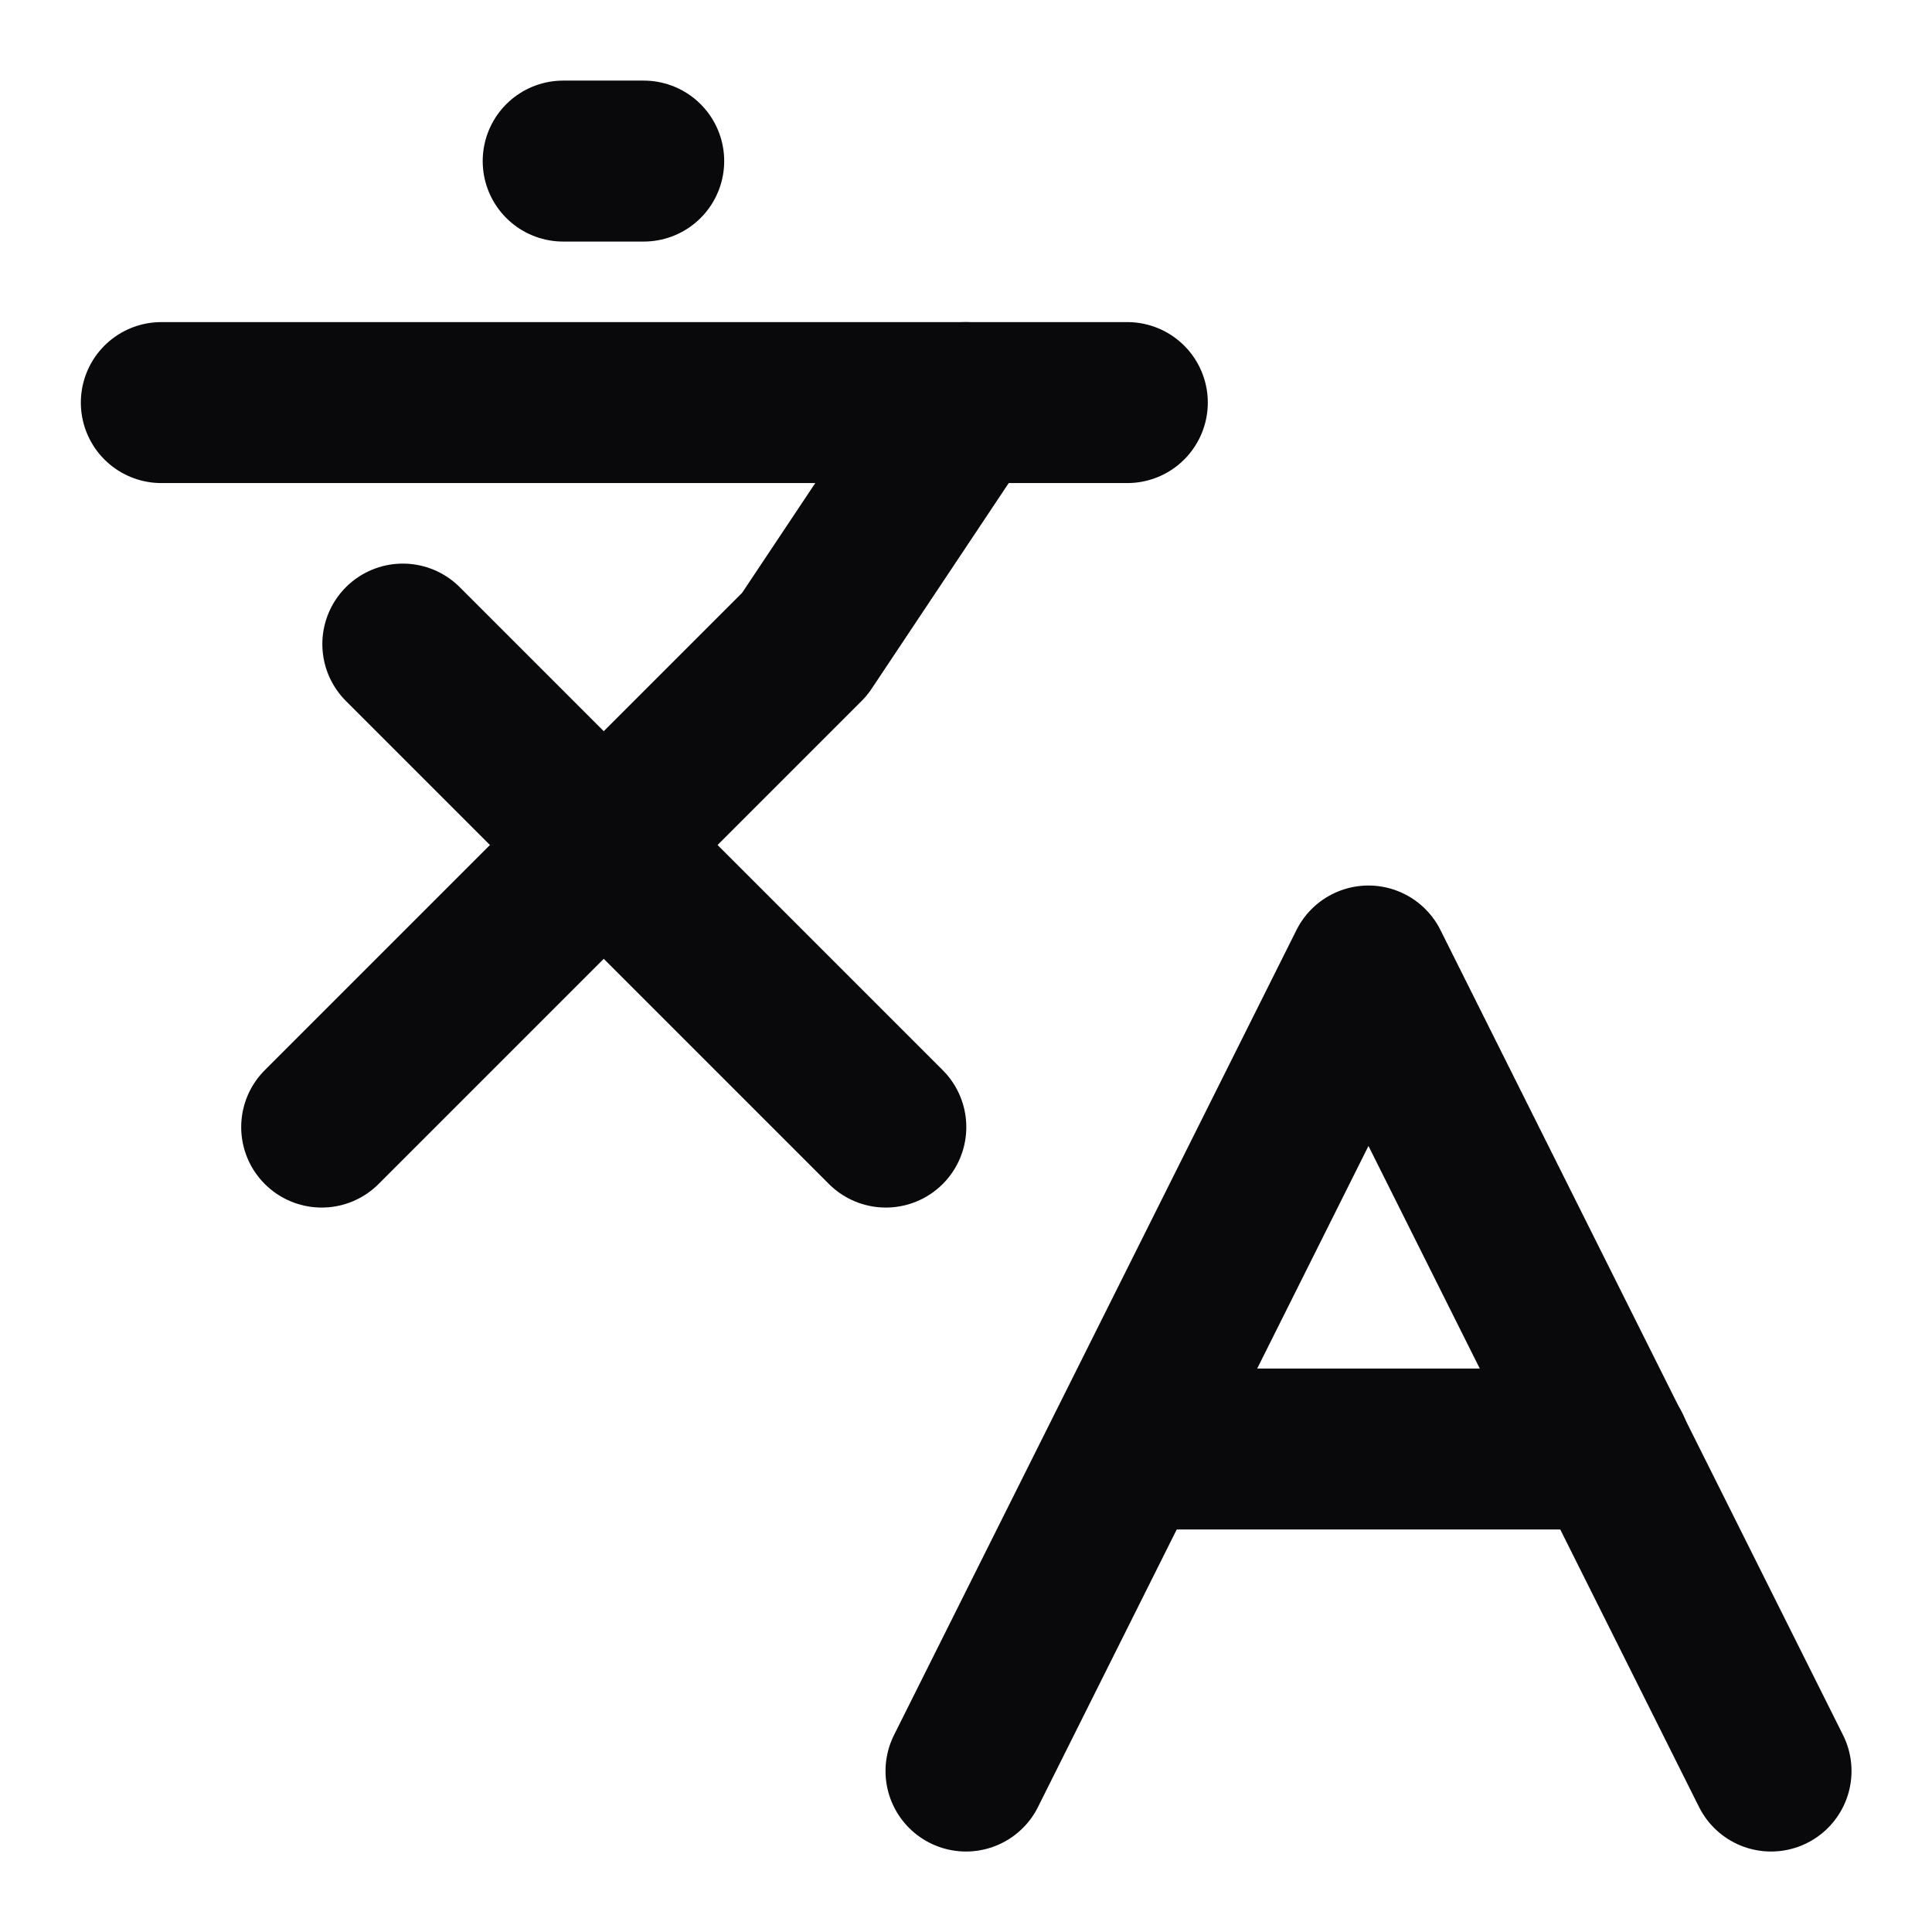 <svg width="16" height="16" viewBox="0 0 16 16" fill="none" xmlns="http://www.w3.org/2000/svg">
<path d="M3.336 5.334L7.336 9.334" stroke="#09090B" stroke-width="1.333" stroke-linecap="round" stroke-linejoin="round"/>
<path d="M2.664 9.334L6.664 5.334L7.997 3.334" stroke="#09090B" stroke-width="1.333" stroke-linecap="round" stroke-linejoin="round"/>
<path d="M1.336 3.334H9.336" stroke="#09090B" stroke-width="1.333" stroke-linecap="round" stroke-linejoin="round"/>
<path d="M4.664 1.334H5.331" stroke="#09090B" stroke-width="1.333" stroke-linecap="round" stroke-linejoin="round"/>
<path d="M14.667 14.667L11.333 8L8 14.667" stroke="#09090B" stroke-width="1.333" stroke-linecap="round" stroke-linejoin="round"/>
<path d="M9.336 12H13.336" stroke="#09090B" stroke-width="1.333" stroke-linecap="round" stroke-linejoin="round"/>
</svg>
